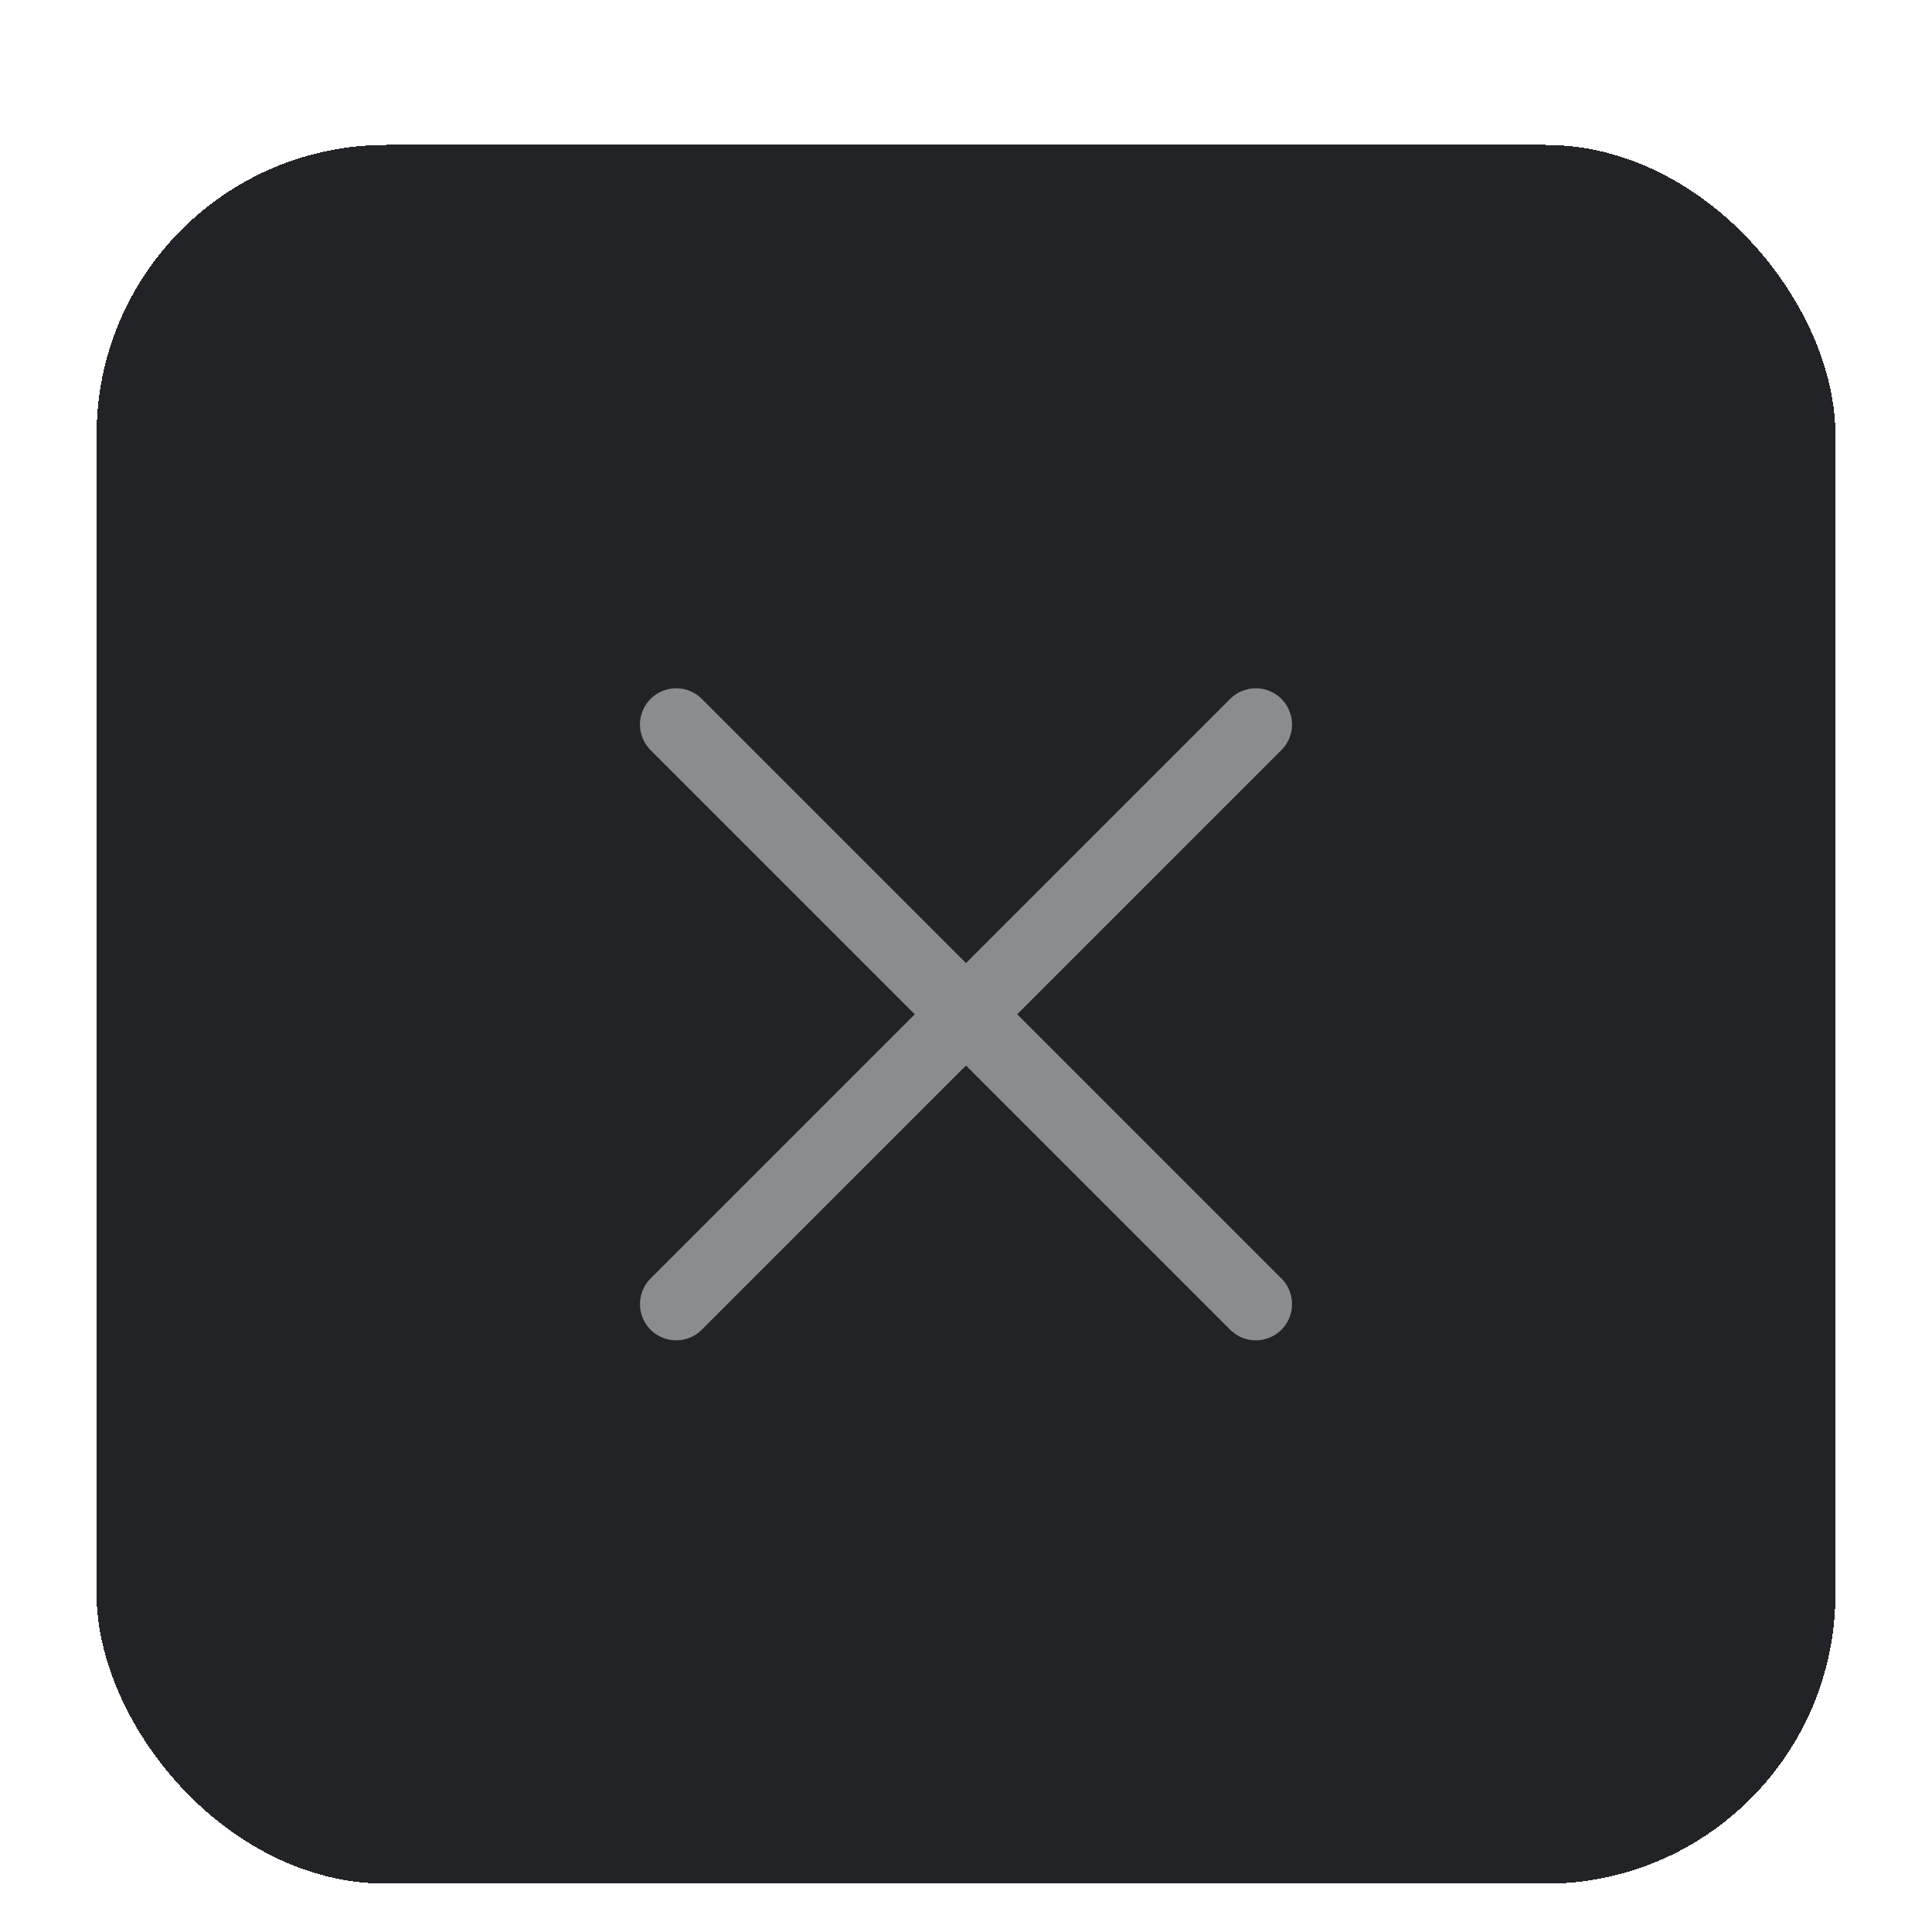 <svg width="40" height="40" viewBox="0 0 40 40" fill="none" xmlns="http://www.w3.org/2000/svg">
  <g filter="url(#filter0_dd_320_19914)">
    <rect x="2" width="36" height="36" rx="6" fill="#222327" shape-rendering="crispEdges" />
    <g clip-path="url(#clip0_320_19914)">
      <path d="M26 12L14 24" stroke="#8A8C8D" stroke-width="1.5" stroke-linecap="round"
        stroke-linejoin="round" />
      <path d="M14 12L26 24" stroke="#8A8C8D" stroke-width="1.5" stroke-linecap="round"
        stroke-linejoin="round" />
    </g>
  </g>
  <defs>
    <filter id="filter0_dd_320_19914" x="0" y="0" width="40" height="40"
      filterUnits="userSpaceOnUse" color-interpolation-filters="sRGB">
      <feFlood flood-opacity="0" result="BackgroundImageFix" />
      <feColorMatrix in="SourceAlpha" type="matrix"
        values="0 0 0 0 0 0 0 0 0 0 0 0 0 0 0 0 0 0 127 0" result="hardAlpha" />
      <feOffset dy="2" />
      <feGaussianBlur stdDeviation="1" />
      <feColorMatrix type="matrix" values="0 0 0 0 0 0 0 0 0 0 0 0 0 0 0 0 0 0 0.06 0" />
      <feBlend mode="normal" in2="BackgroundImageFix" result="effect1_dropShadow_320_19914" />
      <feColorMatrix in="SourceAlpha" type="matrix"
        values="0 0 0 0 0 0 0 0 0 0 0 0 0 0 0 0 0 0 127 0" result="hardAlpha" />
      <feOffset dy="1" />
      <feGaussianBlur stdDeviation="0.5" />
      <feComposite in2="hardAlpha" operator="out" />
      <feColorMatrix type="matrix" values="0 0 0 0 0 0 0 0 0 0 0 0 0 0 0 0 0 0 0.03 0" />
      <feBlend mode="normal" in2="effect1_dropShadow_320_19914"
        result="effect2_dropShadow_320_19914" />
      <feBlend mode="normal" in="SourceGraphic" in2="effect2_dropShadow_320_19914" result="shape" />
    </filter>
    <clipPath id="clip0_320_19914">
      <rect width="24" height="24" fill="white" transform="translate(8 6)" />
    </clipPath>
  </defs>
</svg>